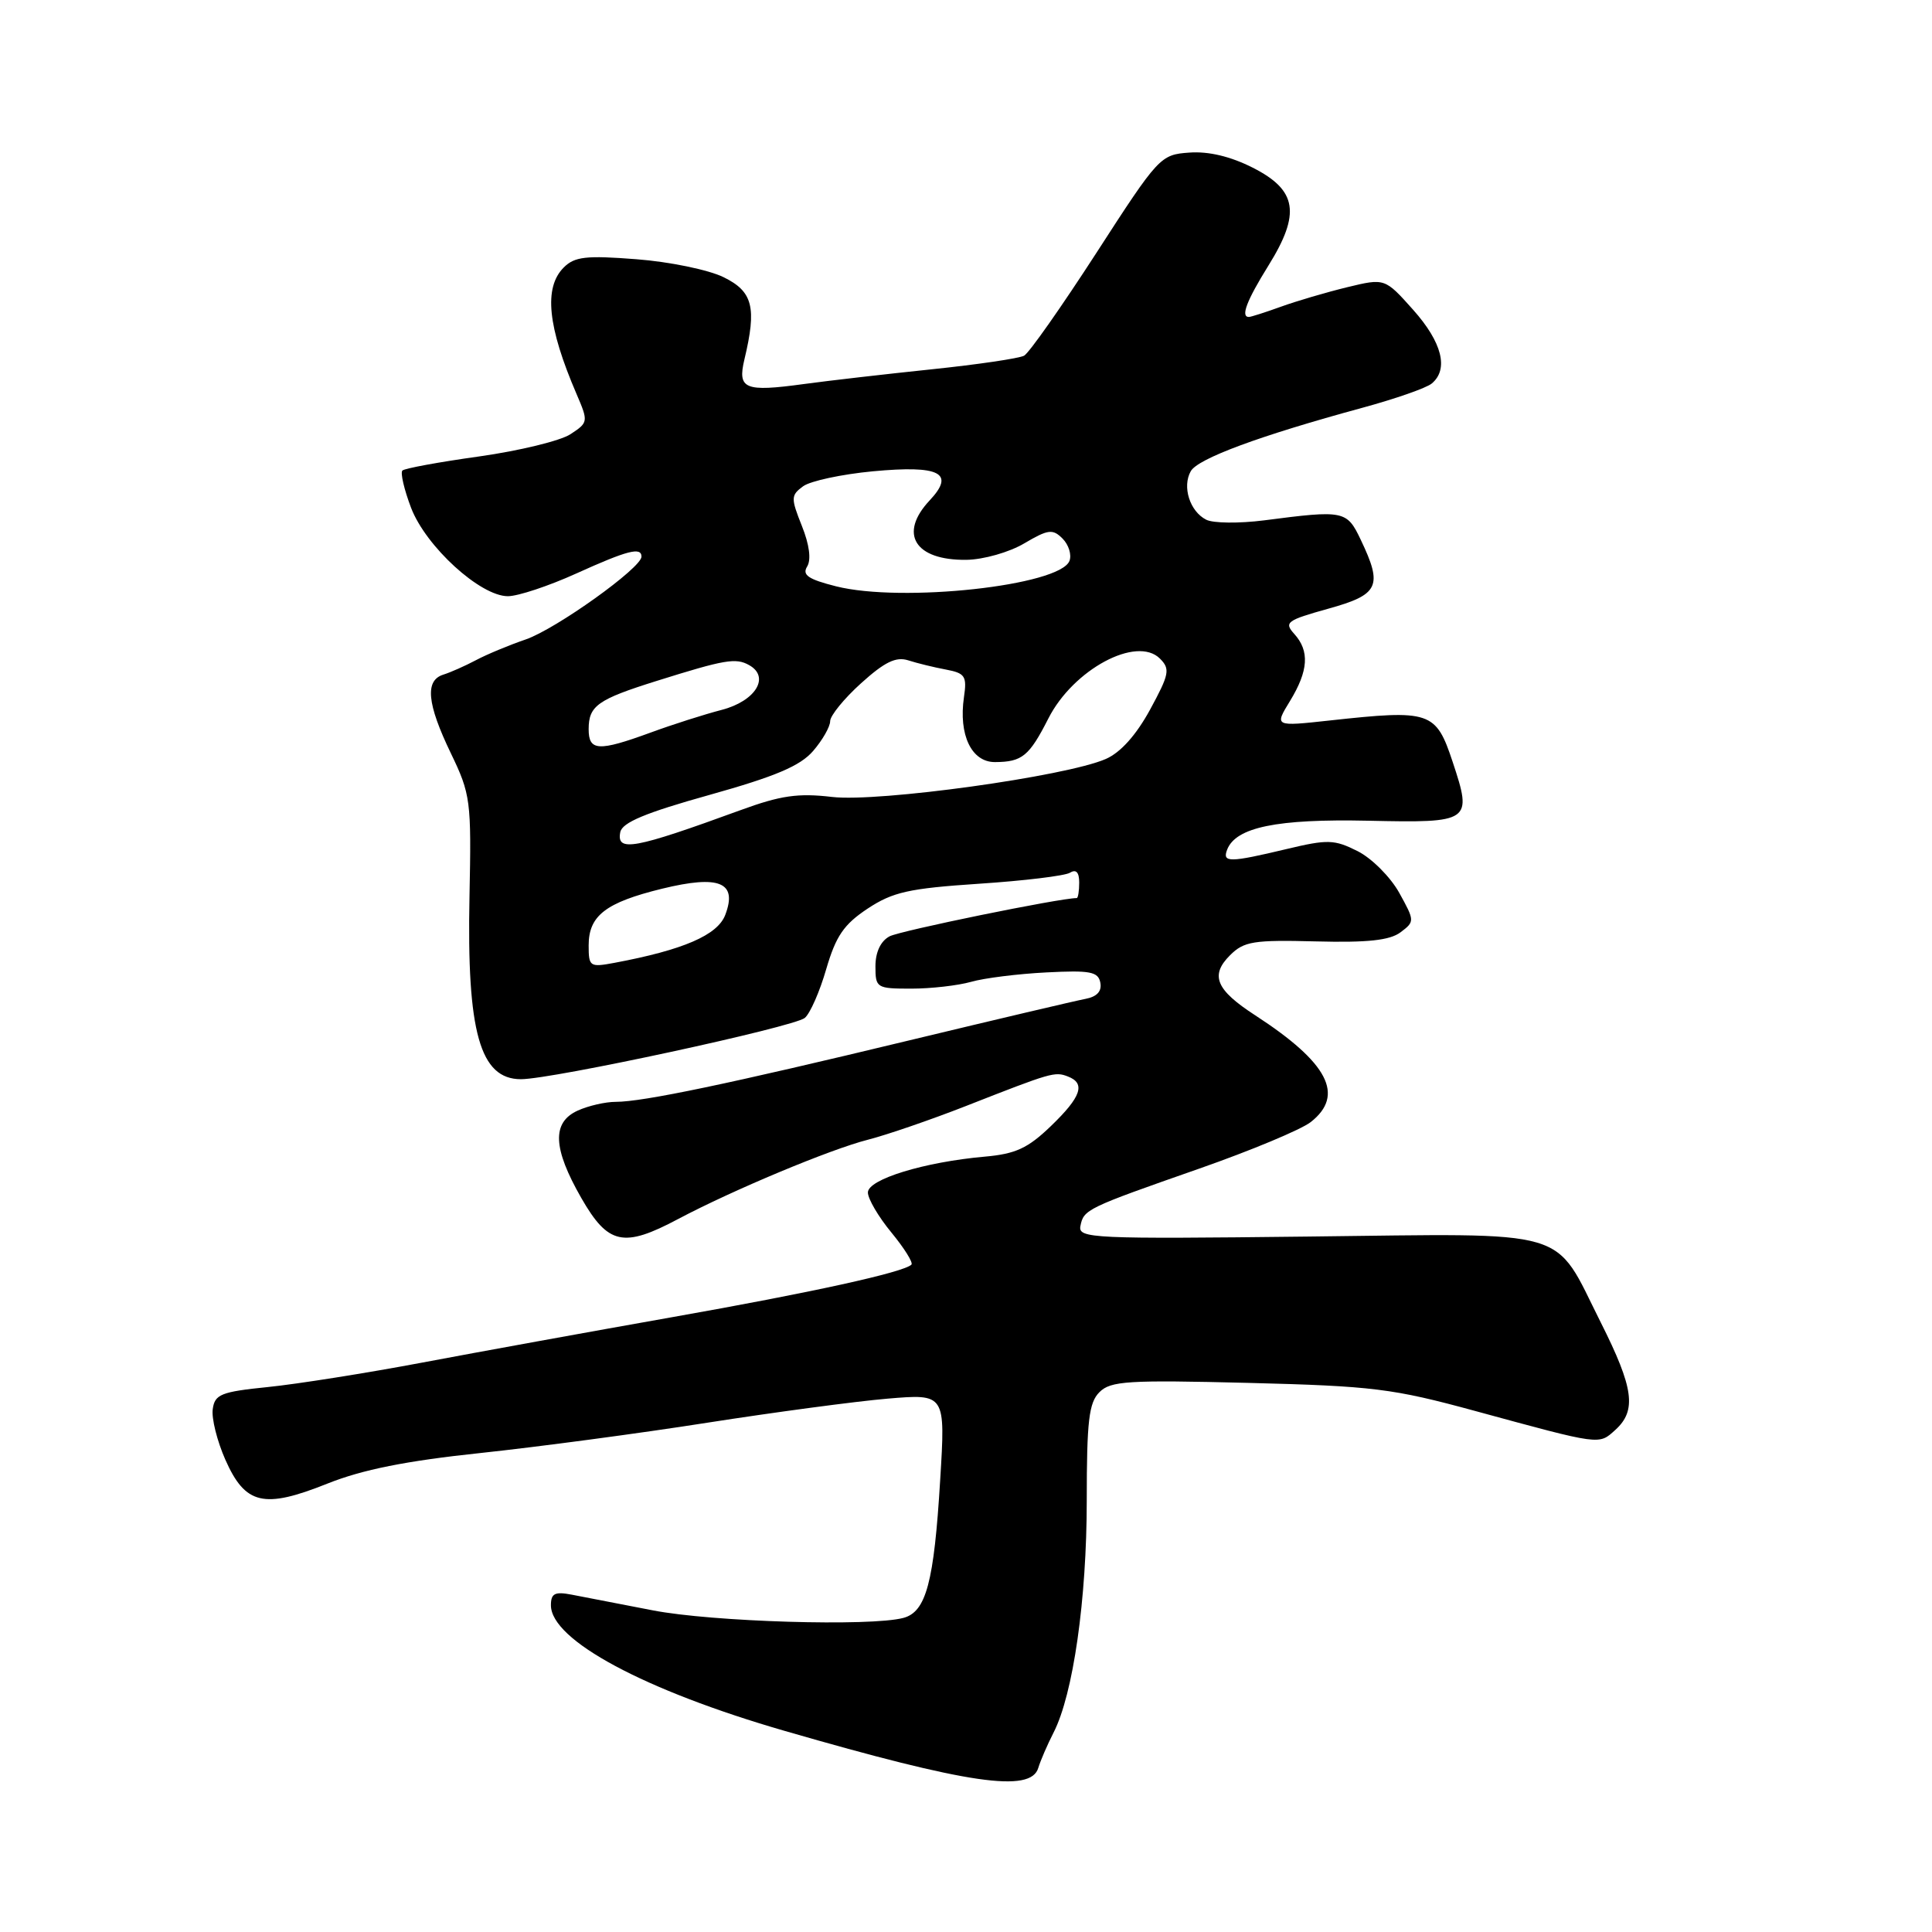 <?xml version="1.0" encoding="UTF-8" standalone="no"?>
<!DOCTYPE svg PUBLIC "-//W3C//DTD SVG 1.1//EN" "http://www.w3.org/Graphics/SVG/1.1/DTD/svg11.dtd" >
<svg xmlns="http://www.w3.org/2000/svg" xmlns:xlink="http://www.w3.org/1999/xlink" version="1.1" viewBox="0 0 256 256">
 <g >
 <path fill="currentColor"
d=" M 137.58 234.25 C 137.87 233.29 138.78 231.19 139.60 229.58 C 142.20 224.52 144.00 211.94 144.00 198.82 C 144.00 188.29 144.28 185.86 145.68 184.47 C 147.16 182.98 149.46 182.84 165.43 183.24 C 181.93 183.66 184.54 183.98 195.50 186.97 C 212.27 191.54 211.82 191.47 214.04 189.47 C 216.89 186.89 216.48 183.92 212.11 175.23 C 205.74 162.56 208.77 163.45 173.30 163.85 C 144.73 164.18 142.84 164.10 143.16 162.46 C 143.59 160.25 143.96 160.08 158.93 154.84 C 165.76 152.45 172.40 149.68 173.68 148.68 C 178.23 145.11 176.00 140.82 166.33 134.54 C 161.11 131.16 160.31 129.24 162.99 126.57 C 164.83 124.73 166.11 124.53 174.35 124.74 C 181.20 124.92 184.15 124.60 185.57 123.54 C 187.47 122.11 187.47 122.03 185.40 118.29 C 184.24 116.21 181.77 113.73 179.89 112.78 C 176.80 111.23 175.93 111.20 170.49 112.50 C 162.90 114.31 161.94 114.32 162.60 112.59 C 163.75 109.61 169.20 108.49 181.28 108.75 C 194.91 109.05 195.12 108.90 192.49 100.97 C 190.26 94.24 189.55 94.01 176.18 95.47 C 168.86 96.27 168.86 96.27 170.93 92.89 C 173.38 88.87 173.55 86.26 171.49 83.99 C 170.12 82.47 170.50 82.19 175.99 80.66 C 182.73 78.79 183.25 77.69 180.31 71.53 C 178.46 67.64 178.12 67.57 167.50 68.95 C 164.20 69.37 160.74 69.34 159.82 68.86 C 157.66 67.76 156.62 64.50 157.78 62.44 C 158.71 60.77 166.89 57.74 180.46 54.05 C 184.85 52.86 189.01 51.41 189.71 50.82 C 191.99 48.93 191.09 45.36 187.25 41.05 C 183.50 36.85 183.50 36.85 178.50 38.06 C 175.75 38.73 171.80 39.89 169.73 40.64 C 167.66 41.39 165.74 42.00 165.48 42.00 C 164.36 42.00 165.19 39.83 168.08 35.18 C 172.37 28.28 171.88 25.20 166.00 22.22 C 163.06 20.73 160.14 20.03 157.59 20.22 C 153.76 20.49 153.52 20.75 145.29 33.49 C 140.67 40.63 136.36 46.77 135.70 47.13 C 135.04 47.49 129.55 48.30 123.50 48.93 C 117.45 49.56 109.80 50.44 106.50 50.89 C 98.67 51.96 97.70 51.56 98.64 47.62 C 100.29 40.73 99.76 38.63 95.88 36.73 C 93.89 35.75 88.69 34.68 84.33 34.35 C 77.66 33.83 76.14 34.00 74.70 35.44 C 72.03 38.11 72.55 43.28 76.40 52.22 C 77.97 55.88 77.96 55.98 75.58 57.54 C 74.25 58.41 68.81 59.73 63.50 60.48 C 58.19 61.22 53.61 62.06 53.32 62.35 C 53.03 62.64 53.55 64.87 54.47 67.29 C 56.44 72.43 63.64 79.00 67.30 79.00 C 68.63 79.00 72.70 77.65 76.34 76.00 C 83.14 72.92 85.00 72.44 85.00 73.76 C 85.00 75.25 73.67 83.35 69.66 84.73 C 67.41 85.50 64.44 86.74 63.04 87.49 C 61.64 88.23 59.71 89.09 58.75 89.39 C 56.28 90.16 56.57 93.23 59.74 99.81 C 62.36 105.25 62.47 106.08 62.21 118.78 C 61.84 136.78 63.60 143.00 69.03 143.00 C 73.19 143.00 105.18 136.09 106.64 134.88 C 107.34 134.30 108.62 131.39 109.48 128.41 C 110.76 124.03 111.81 122.49 114.96 120.40 C 118.31 118.19 120.43 117.72 129.72 117.10 C 135.68 116.71 141.11 116.05 141.78 115.64 C 142.59 115.14 143.00 115.58 143.00 116.94 C 143.00 118.07 142.85 119.00 142.67 119.00 C 140.44 119.00 119.25 123.33 117.87 124.07 C 116.69 124.70 116.00 126.16 116.00 128.04 C 116.00 130.91 116.15 131.00 120.76 131.00 C 123.37 131.00 126.93 130.59 128.67 130.10 C 130.40 129.60 134.89 129.04 138.65 128.85 C 144.46 128.55 145.52 128.75 145.80 130.21 C 146.02 131.35 145.35 132.07 143.82 132.36 C 142.54 132.60 132.05 135.07 120.50 137.85 C 96.66 143.60 85.21 146.00 81.59 146.00 C 80.22 146.00 77.95 146.52 76.55 147.16 C 73.10 148.73 73.25 152.15 77.03 158.75 C 80.58 164.93 82.61 165.38 89.85 161.53 C 97.09 157.69 110.04 152.28 115.00 151.02 C 117.47 150.39 123.33 148.38 128.00 146.55 C 139.36 142.09 139.77 141.97 141.50 142.64 C 143.88 143.55 143.28 145.33 139.25 149.21 C 136.20 152.15 134.57 152.90 130.50 153.26 C 122.48 153.97 115.00 156.26 115.00 158.01 C 115.00 158.85 116.40 161.24 118.12 163.32 C 119.83 165.40 121.02 167.31 120.77 167.57 C 119.74 168.59 107.54 171.27 89.02 174.54 C 78.28 176.44 63.42 179.14 56.00 180.54 C 48.58 181.94 39.35 183.40 35.50 183.79 C 29.30 184.42 28.46 184.75 28.19 186.71 C 28.01 187.93 28.77 190.95 29.86 193.42 C 32.50 199.38 34.95 199.96 43.37 196.59 C 48.03 194.73 53.77 193.58 63.68 192.53 C 71.28 191.72 84.79 189.92 93.70 188.52 C 102.61 187.13 113.36 185.69 117.59 185.33 C 125.28 184.68 125.28 184.68 124.58 196.09 C 123.76 209.68 122.72 213.57 119.71 214.38 C 115.39 215.54 94.37 214.91 86.50 213.38 C 82.10 212.53 77.26 211.59 75.75 211.30 C 73.51 210.87 73.00 211.14 73.00 212.71 C 73.00 217.33 85.39 223.98 104.00 229.36 C 128.34 236.40 136.59 237.60 137.58 234.25 Z  M 78.00 125.27 C 78.00 121.33 80.25 119.59 87.72 117.76 C 95.33 115.90 97.75 116.90 96.10 121.23 C 95.08 123.91 90.55 125.87 81.42 127.58 C 78.15 128.19 78.00 128.09 78.00 125.27 Z  M 82.19 110.27 C 82.43 108.99 85.52 107.70 94.01 105.33 C 102.76 102.88 106.04 101.49 107.75 99.50 C 108.99 98.06 110.00 96.29 110.00 95.56 C 110.00 94.83 111.85 92.56 114.10 90.53 C 117.22 87.71 118.72 86.98 120.35 87.50 C 121.53 87.88 123.78 88.43 125.34 88.72 C 127.88 89.20 128.14 89.59 127.73 92.37 C 127.00 97.38 128.73 101.00 131.85 100.98 C 135.44 100.96 136.37 100.20 138.91 95.21 C 142.20 88.71 150.62 84.19 153.70 87.27 C 155.08 88.65 154.94 89.34 152.39 94.03 C 150.55 97.40 148.48 99.72 146.52 100.57 C 141.24 102.88 116.41 106.32 110.26 105.60 C 105.74 105.07 103.44 105.40 98.09 107.36 C 83.99 112.51 81.67 112.93 82.19 110.27 Z  M 78.00 96.62 C 78.00 93.52 79.19 92.68 87.00 90.23 C 96.05 87.39 97.50 87.14 99.26 88.13 C 102.08 89.70 100.12 92.89 95.64 94.06 C 93.36 94.65 89.12 96.00 86.21 97.07 C 79.29 99.60 78.00 99.53 78.00 96.62 Z  M 110.78 77.69 C 107.10 76.76 106.26 76.19 106.95 75.07 C 107.51 74.17 107.25 72.17 106.25 69.68 C 104.78 65.99 104.79 65.63 106.42 64.43 C 107.38 63.73 111.54 62.84 115.66 62.45 C 124.55 61.62 126.60 62.67 123.19 66.30 C 119.03 70.73 121.22 74.27 128.06 74.18 C 130.31 74.15 133.73 73.18 135.72 72.00 C 138.89 70.13 139.49 70.06 140.79 71.36 C 141.61 72.18 142.02 73.51 141.71 74.32 C 140.44 77.61 119.51 79.89 110.78 77.69 Z "/>
</g>
</svg>